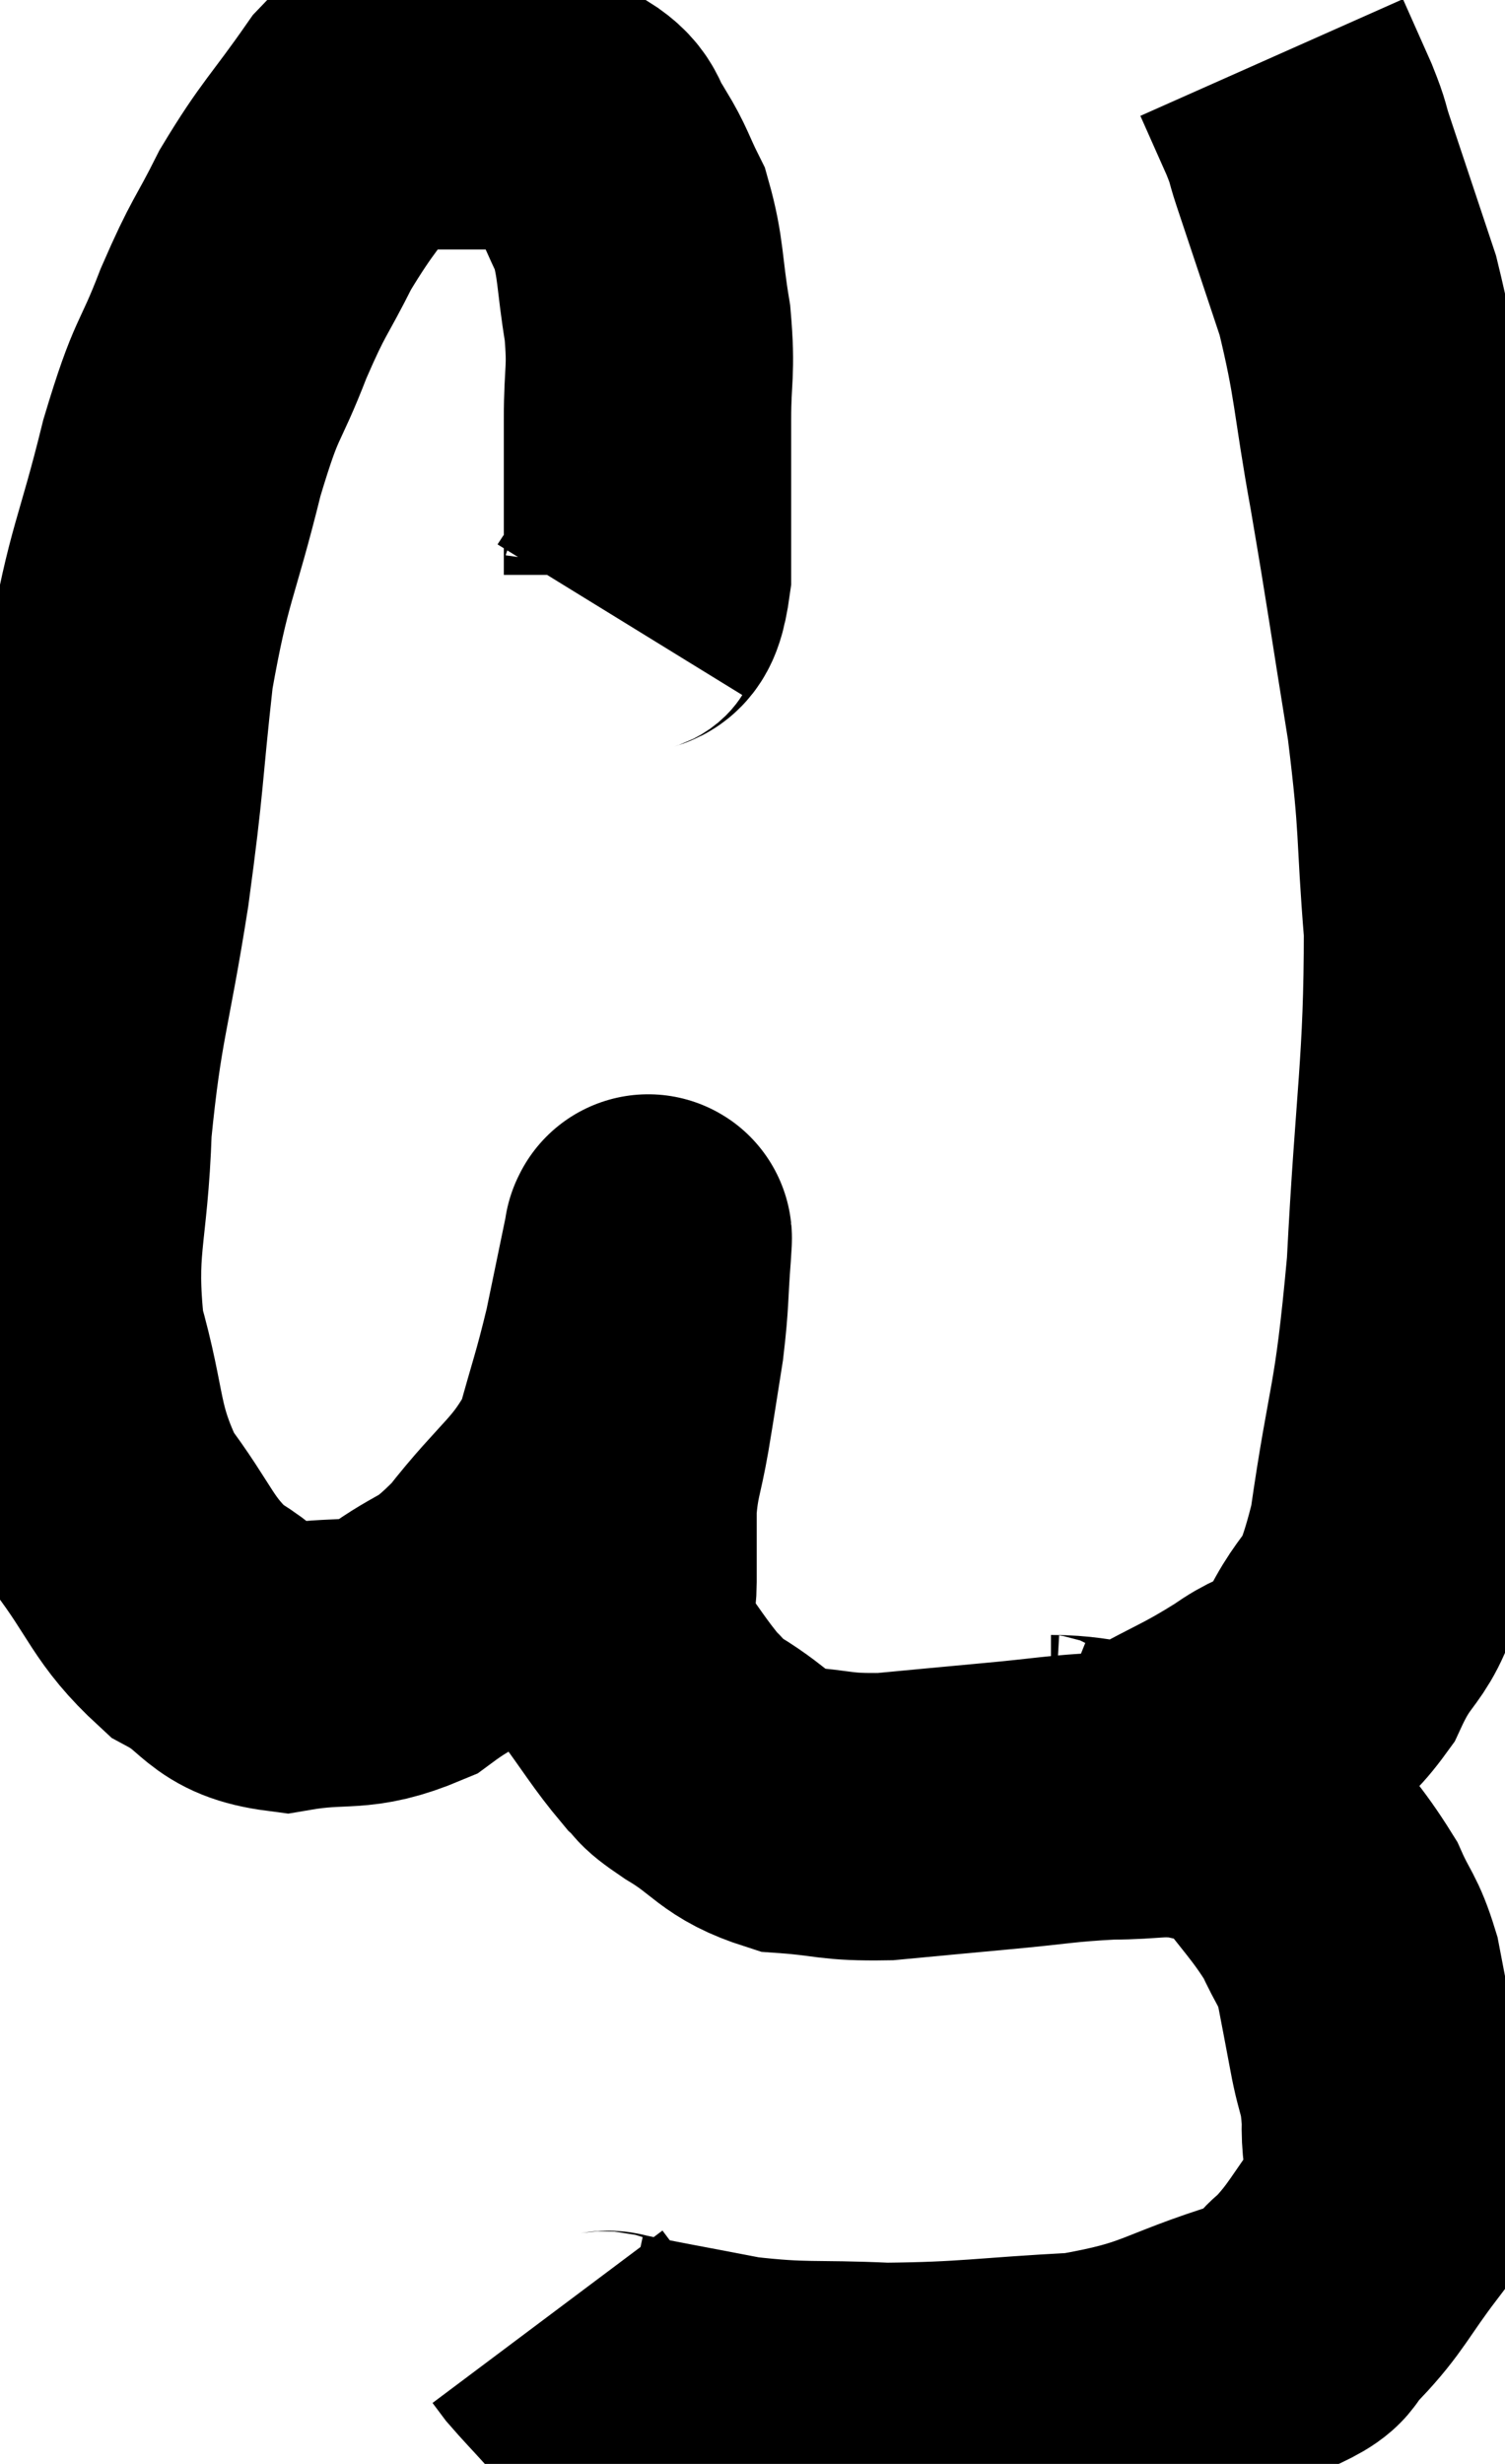 <svg xmlns="http://www.w3.org/2000/svg" viewBox="6.854 2.54 26.186 42.86" width="26.186" height="42.86"><path d="M 17.64 13.32 C 17.88 12.93, 18 13.41, 18.12 12.54 C 18.12 11.19, 18.12 10.935, 18.12 9.84 C 18.12 9, 18.195 9.03, 18.12 8.16 C 17.97 7.26, 18.015 7.05, 17.82 6.36 C 17.58 5.88, 17.595 5.82, 17.34 5.4 C 17.07 5.04, 17.205 4.935, 16.8 4.68 C 16.26 4.53, 16.2 4.455, 15.72 4.38 C 15.3 4.38, 15.39 4.38, 14.88 4.38 C 14.28 4.38, 14.1 4.38, 13.68 4.38 C 13.44 4.38, 13.665 3.885, 13.2 4.38 C 12.51 5.37, 12.39 5.415, 11.82 6.36 C 11.37 7.26, 11.37 7.125, 10.92 8.16 C 10.47 9.33, 10.47 9, 10.02 10.5 C 9.57 12.33, 9.45 12.3, 9.12 14.16 C 8.91 16.05, 8.97 15.945, 8.7 17.94 C 8.37 20.04, 8.235 20.175, 8.04 22.14 C 7.98 23.97, 7.74 24.15, 7.92 25.8 C 8.34 27.27, 8.175 27.51, 8.76 28.74 C 9.51 29.73, 9.495 30.015, 10.26 30.72 C 11.04 31.14, 10.905 31.44, 11.82 31.56 C 12.87 31.38, 12.99 31.59, 13.92 31.2 C 14.73 30.6, 14.715 30.84, 15.54 30 C 16.38 28.92, 16.665 28.875, 17.22 27.84 C 17.49 26.85, 17.535 26.79, 17.76 25.86 C 17.94 24.99, 18.03 24.555, 18.12 24.12 C 18.12 24.12, 18.12 24.12, 18.12 24.12 C 18.12 24.12, 18.12 24.075, 18.12 24.12 C 18.12 24.21, 18.15 23.865, 18.12 24.3 C 18.06 25.08, 18.09 25.095, 18 25.86 C 17.88 26.61, 17.88 26.64, 17.76 27.36 C 17.64 28.05, 17.58 28.065, 17.52 28.74 C 17.52 29.4, 17.52 29.43, 17.52 30.06 C 17.52 30.66, 17.265 30.615, 17.52 31.26 C 18.03 31.95, 18.15 32.175, 18.54 32.64 C 18.81 32.88, 18.57 32.775, 19.08 33.12 C 19.83 33.57, 19.785 33.765, 20.58 34.02 C 21.42 34.08, 21.36 34.155, 22.26 34.14 C 23.22 34.05, 23.205 34.05, 24.18 33.96 C 25.17 33.87, 25.29 33.825, 26.16 33.78 C 26.91 33.78, 27 33.69, 27.66 33.78 C 28.23 33.96, 28.215 33.645, 28.8 34.14 C 29.4 34.95, 29.58 35.085, 30 35.76 C 30.24 36.3, 30.3 36.255, 30.48 36.84 C 30.6 37.47, 30.6 37.455, 30.72 38.1 C 30.84 38.76, 30.915 38.685, 30.96 39.42 C 30.93 40.23, 31.2 40.26, 30.9 41.04 C 30.33 41.79, 30.285 41.985, 29.76 42.54 C 29.28 42.9, 29.82 42.84, 28.8 43.26 C 27.24 43.74, 27.315 43.935, 25.68 44.22 C 23.97 44.31, 23.76 44.385, 22.26 44.4 C 20.97 44.34, 20.865 44.415, 19.68 44.28 C 18.6 44.07, 18.15 43.995, 17.52 43.86 C 17.34 43.8, 17.4 43.935, 17.16 43.74 C 16.86 43.41, 16.755 43.305, 16.56 43.08 C 16.47 42.96, 16.425 42.9, 16.38 42.84 L 16.38 42.84" fill="none" stroke="black" stroke-width="5"></path><path d="M 24.84 33.36 C 24.99 33.42, 24.615 33.45, 25.14 33.48 C 26.04 33.48, 26.055 33.72, 26.94 33.48 C 27.81 33, 27.915 33, 28.68 32.52 C 29.34 32.04, 29.4 32.385, 30 31.56 C 30.54 30.39, 30.645 30.96, 31.08 29.22 C 31.41 26.91, 31.5 27.225, 31.74 24.6 C 31.89 21.66, 32.04 21.105, 32.04 18.72 C 31.89 16.89, 31.98 16.995, 31.74 15.06 C 31.41 13.02, 31.395 12.825, 31.08 10.98 C 30.78 9.33, 30.825 9.09, 30.48 7.68 C 30.09 6.51, 29.955 6.105, 29.7 5.34 C 29.58 4.98, 29.64 5.07, 29.46 4.62 C 29.22 4.08, 29.1 3.81, 28.98 3.54 L 28.98 3.54" fill="none" stroke="black" stroke-width="5"></path></svg>